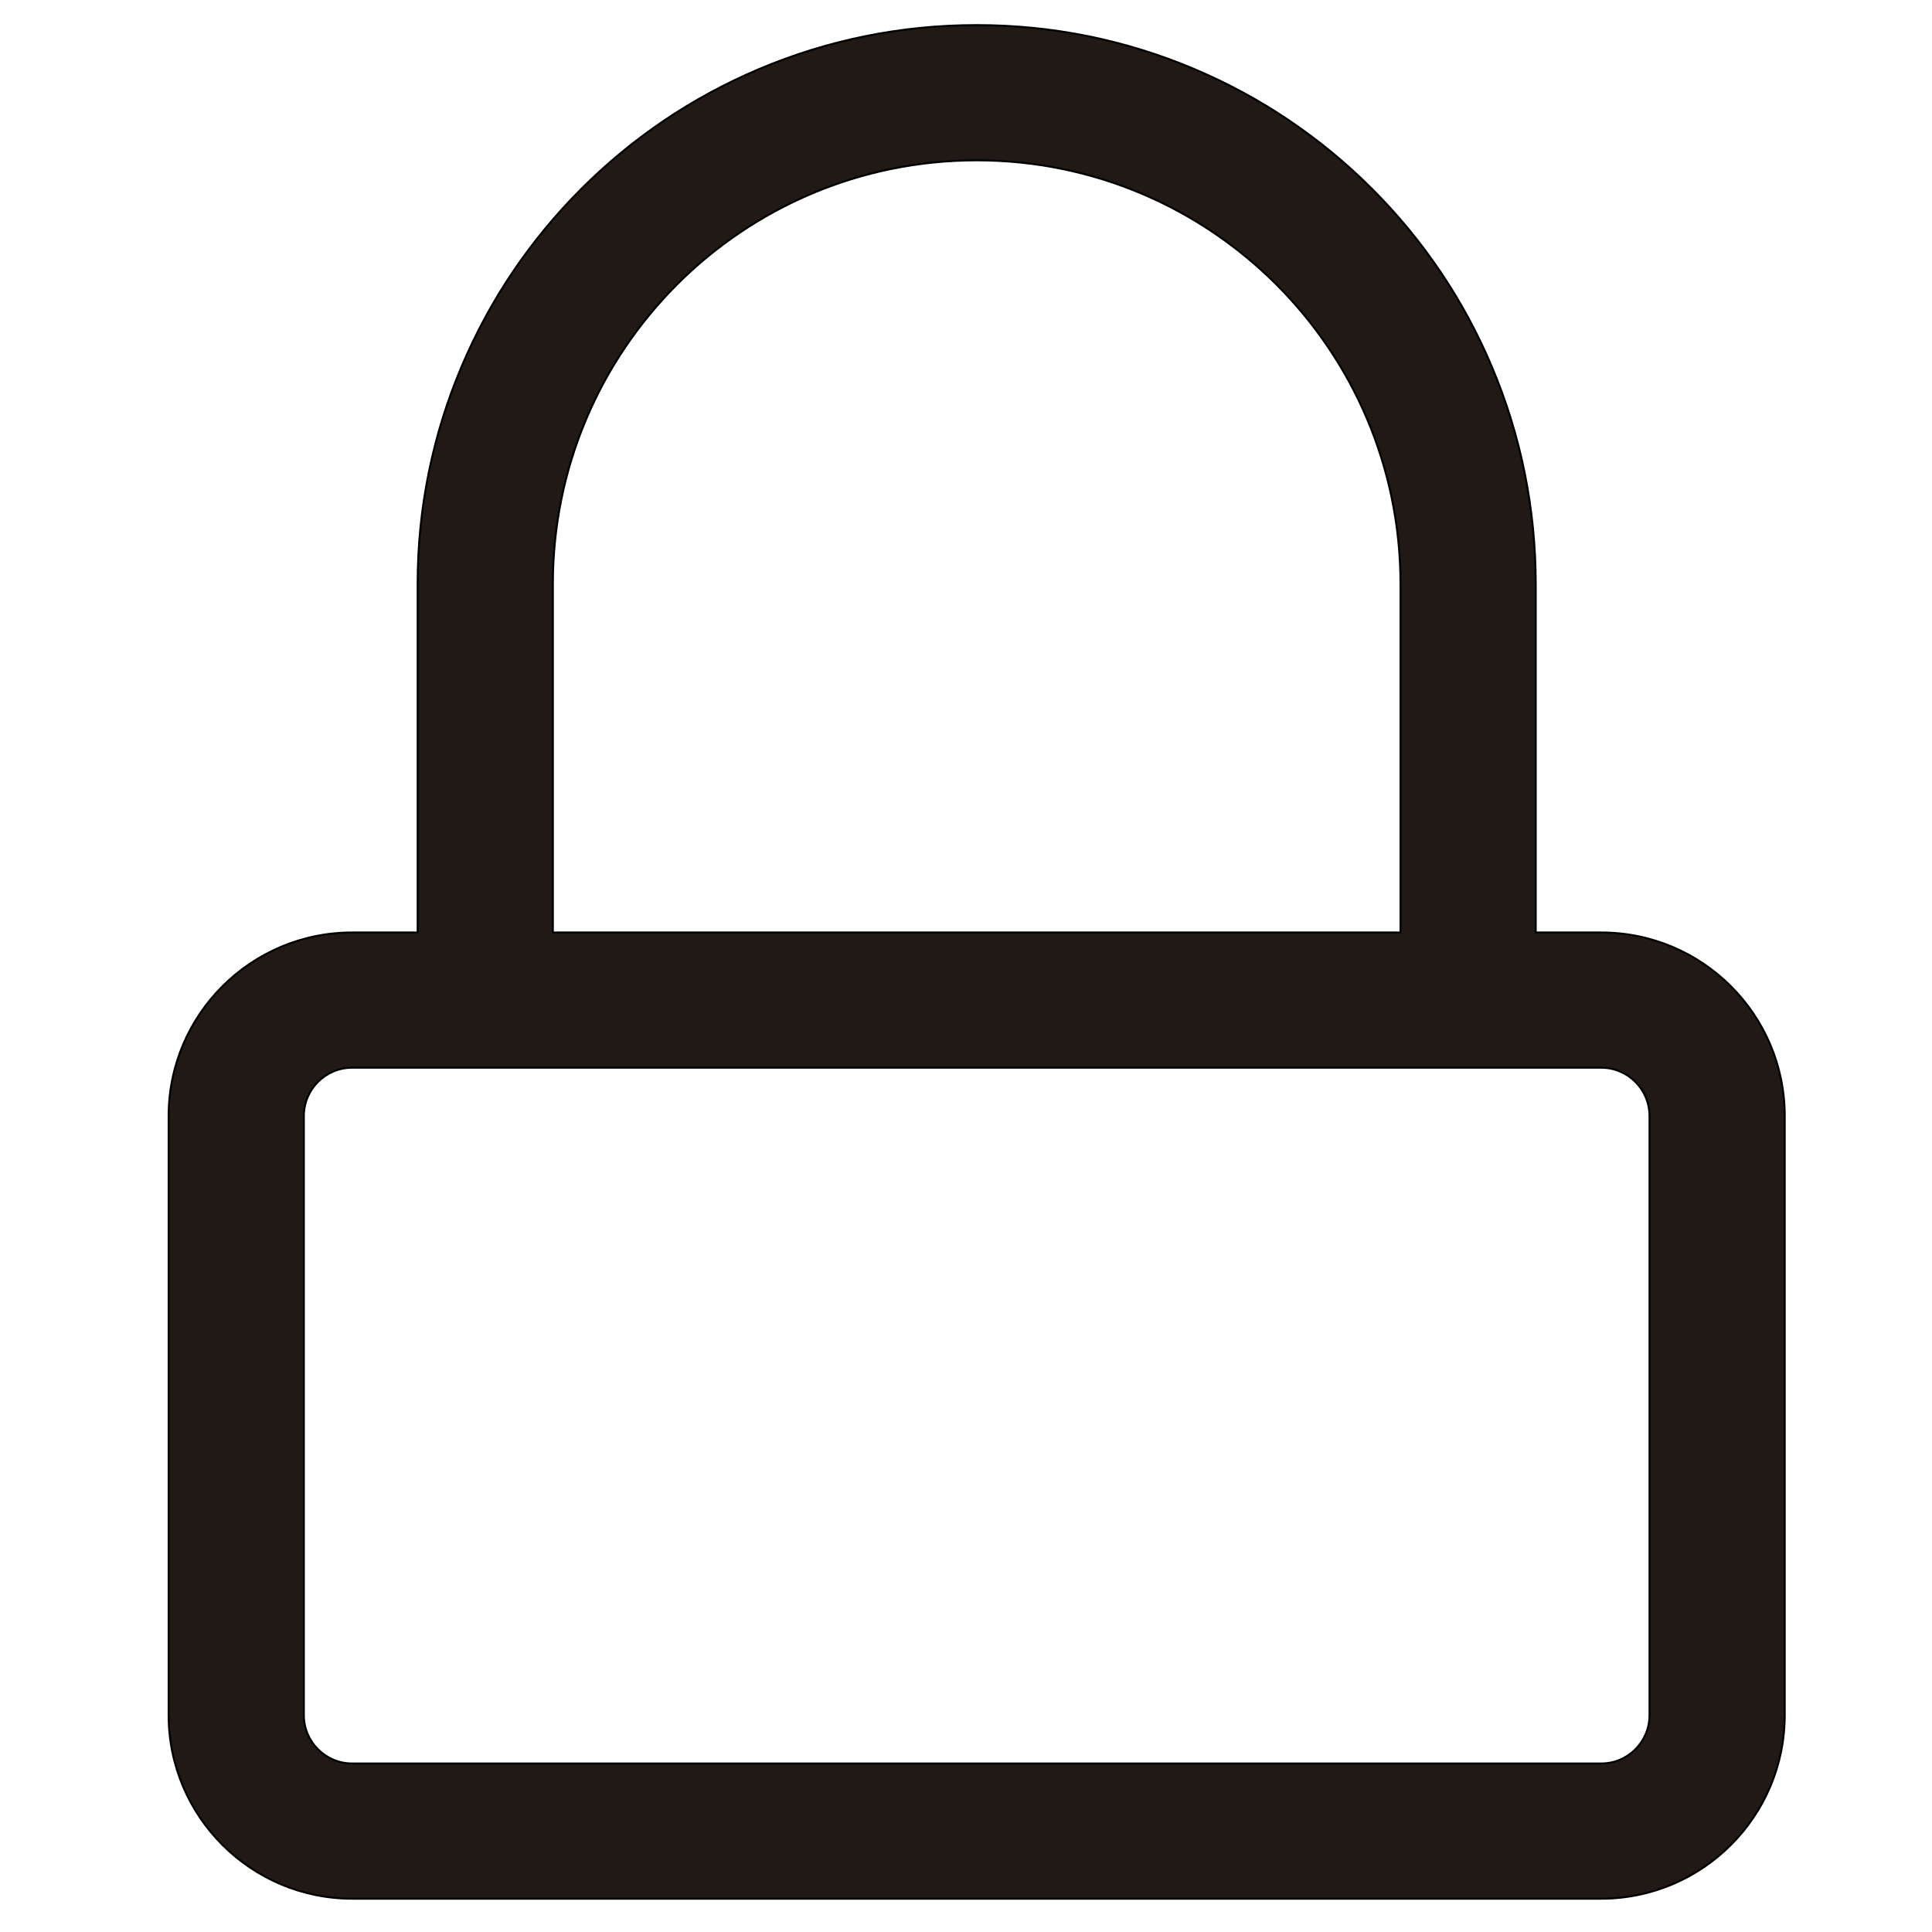 <?xml version="1.0" encoding="iso-8859-1"?>
<!-- Generator: Adobe Illustrator 18.0.0, SVG Export Plug-In . SVG Version: 6.00 Build 0)  -->
<!DOCTYPE svg PUBLIC "-//W3C//DTD SVG 1.1//EN" "http://www.w3.org/Graphics/SVG/1.1/DTD/svg11.dtd">
<svg version="1.1" id="Capa_1" xmlns="http://www.w3.org/2000/svg" xmlns:xlink="http://www.w3.org/1999/xlink" x="0px" y="0px"
	 viewBox="0 0 1000 1000" style="enable-background:new 0 0 1000 1000;" xml:space="preserve">
<path style="fill:#211915;stroke:#000000;stroke-miterlimit:10;" d="M828.779,482.644h-33.885V302.351
	c0-39.033-7.66-76.936-22.769-112.655c-14.578-34.466-35.432-65.403-61.984-91.956c-26.552-26.552-57.491-47.406-91.957-61.983
	c-35.719-15.108-73.622-22.769-112.655-22.769s-76.936,7.66-112.655,22.769c-34.466,14.577-65.404,35.432-91.957,61.983
	c-26.552,26.553-47.407,57.49-61.984,91.956c-15.108,35.72-22.769,73.622-22.769,112.655v180.293H182.28c-52.383,0-95,42.617-95,95
	v310.124c0,52.383,42.617,95,95,95h646.499c52.383,0,95-42.617,95-95V577.644C923.779,525.261,881.163,482.644,828.779,482.644z
	 M853.779,887.768c0,13.807-11.193,25-25,25H182.28c-13.807,0-25-11.193-25-25V577.644c0-13.808,11.193-25,25-25h33.885h35h35
	h438.729h35h35h33.885c13.807,0,25,11.192,25,25V887.768z M286.166,302.351c0-121.151,98.212-219.363,219.364-219.363
	S724.894,181.2,724.894,302.351v180.293H286.166V302.351z"/>
</svg>
